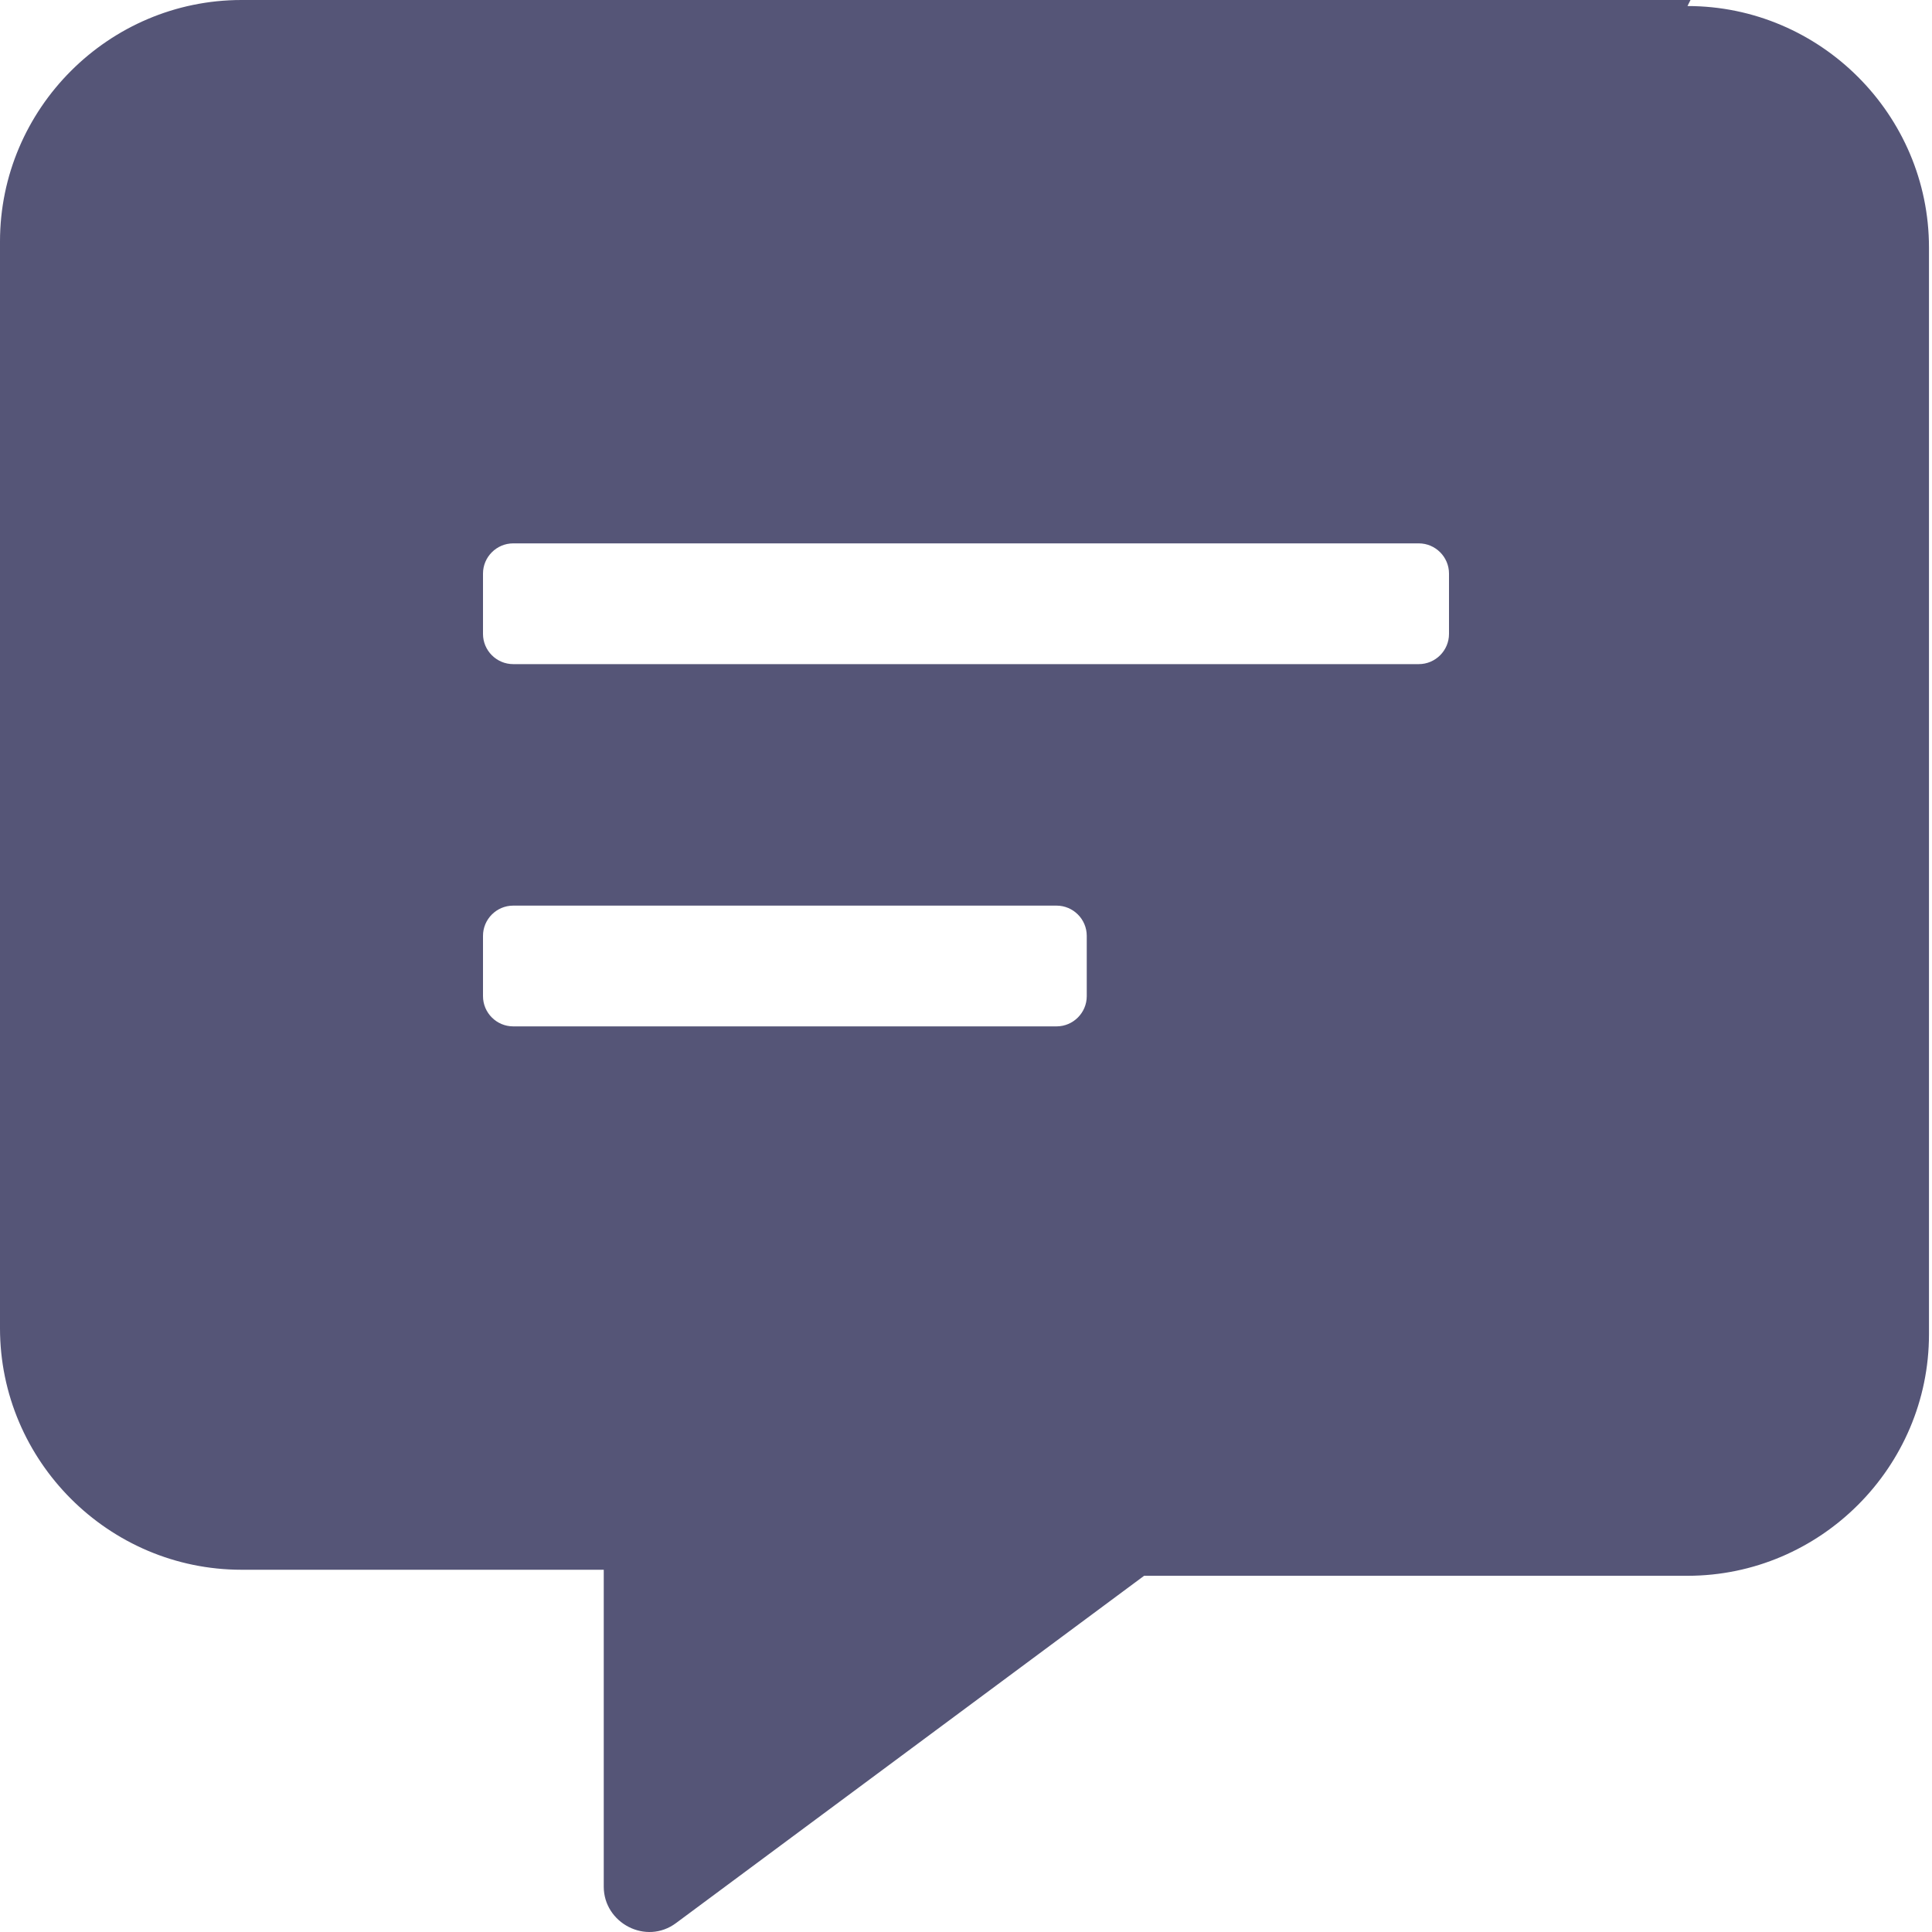 <svg version="1.1" viewBox="0 0 128 128" xmlns="http://www.w3.org/2000/svg"><style type="text/css">.Back{fill:#555577;}</style><path class="Back" d="m112 0h-96c-8.8 0-16 7.2-16 16v72c0 8.8 7.2 16 16 16h24v21c0 2.4 2.8 3.9 4.8 2.4l31-23h36c8.8 0 16-7.2 16-16v-72c0-8.8-7.2-16-16-16zm-40 66c0 1.1-0.9 2-2 2h-36c-1.1 0-2-0.9-2-2v-4c0-1.1 0.9-2 2-2h36c1.1 0 2 0.9 2 2zm24-24c0 1.1-0.9 2-2 2h-60c-1.1 0-2-0.9-2-2v-4c0-1.1 0.9-2 2-2h60c1.1 0 2 0.9 2 2z"/></svg>
